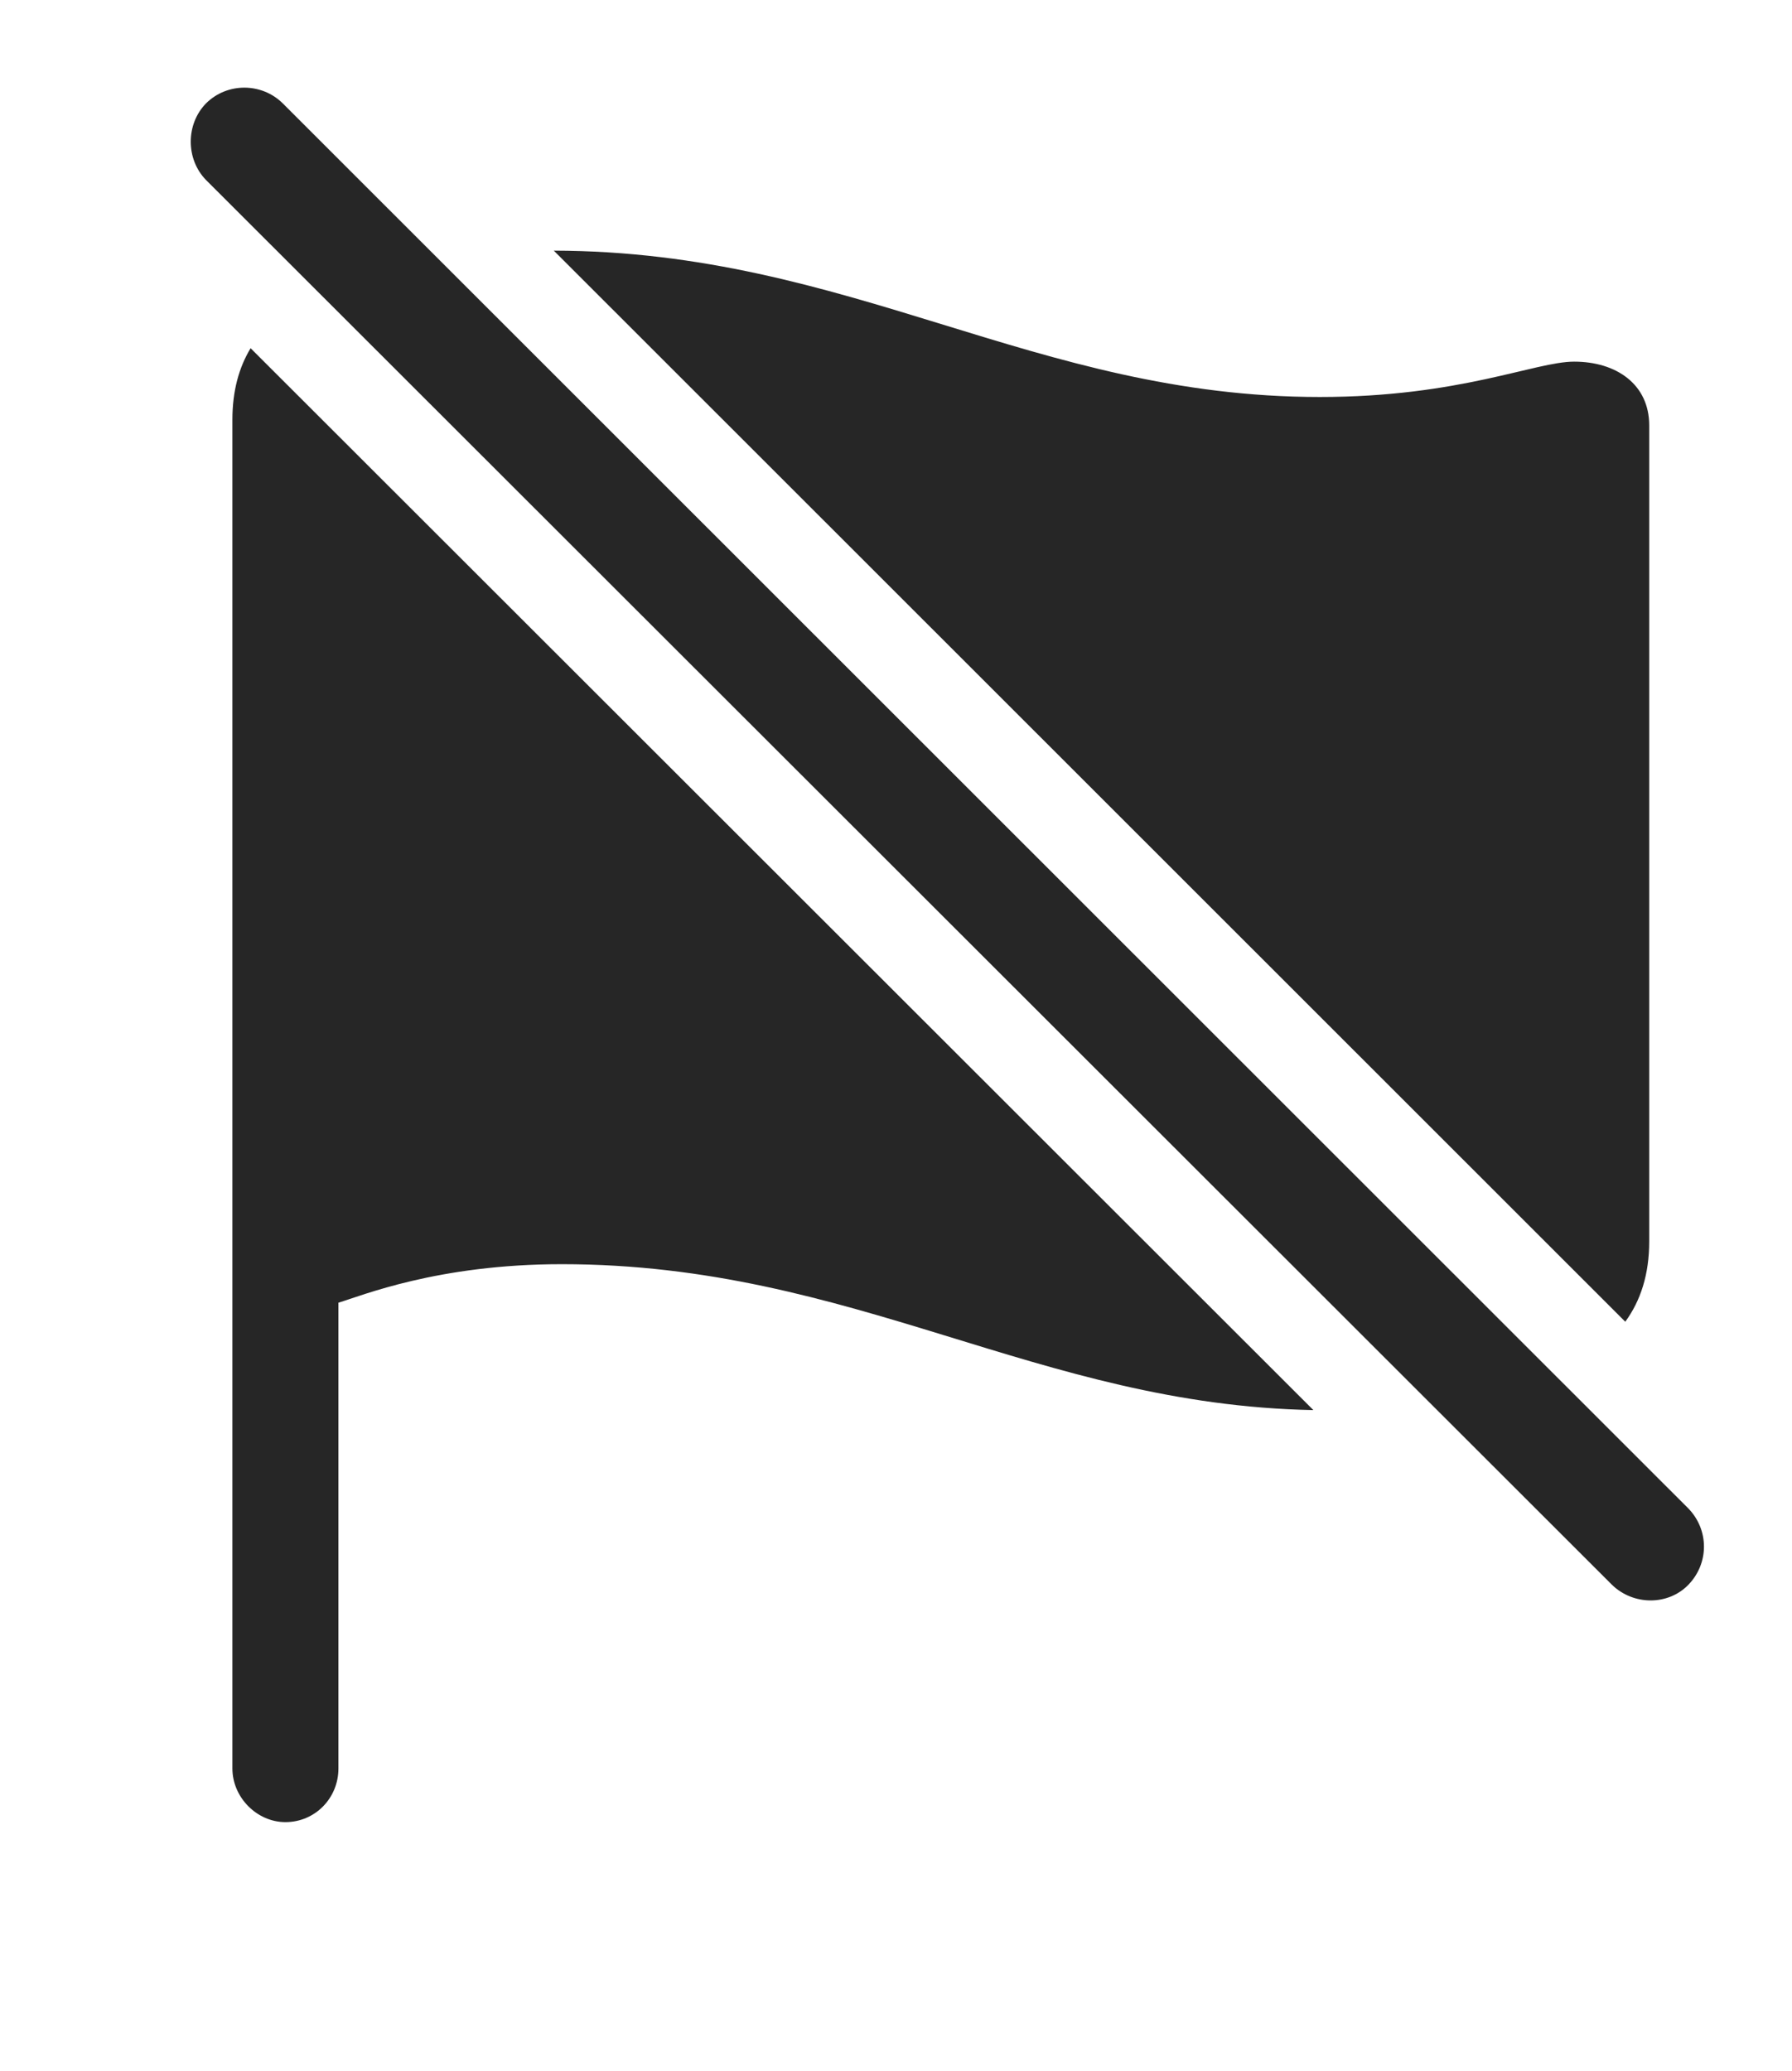 <?xml version="1.0" encoding="UTF-8"?>
<!--Generator: Apple Native CoreSVG 326-->
<!DOCTYPE svg
PUBLIC "-//W3C//DTD SVG 1.1//EN"
       "http://www.w3.org/Graphics/SVG/1.1/DTD/svg11.dtd">
<svg version="1.1" xmlns="http://www.w3.org/2000/svg" xmlns:xlink="http://www.w3.org/1999/xlink" viewBox="0 0 709.876 820.25">
 <g>
  <rect height="820.25" opacity="0" width="709.876" x="0" y="0"/>
  <path d="M520.273 558.545C410.918 556.486 338.483 500.75 222.563 500.75C173.313 500.75 143.313 513.25 134.063 516L134.063 700.5C134.063 712.25 124.813 721.75 113.063 721.75C101.813 721.75 92.063 712 92.063 700.5L92.063 166.25C92.063 154.886 94.64 145.584 99.275 137.924ZM522.813 157.25C578.313 157.25 608.063 143.25 623.563 143.25C640.313 143.25 653.313 152.25 653.313 168.5L653.313 491.75C653.313 504.882 649.872 515.261 643.834 523.544L219.375 99.275C336.906 99.522 409.829 157.25 522.813 157.25Z" fill="black" fill-opacity="0.85"/>
  <path d="M638.563 627.75C647.063 636 660.813 636 668.813 627.75C677.063 619.25 677.063 606 668.813 597.5L112.063 41C103.813 32.75 90.063 32.5 81.563 41C73.563 49.25 73.563 63 81.563 71.25Z" fill="black" fill-opacity="0.85"/>
 </g>
</svg>
